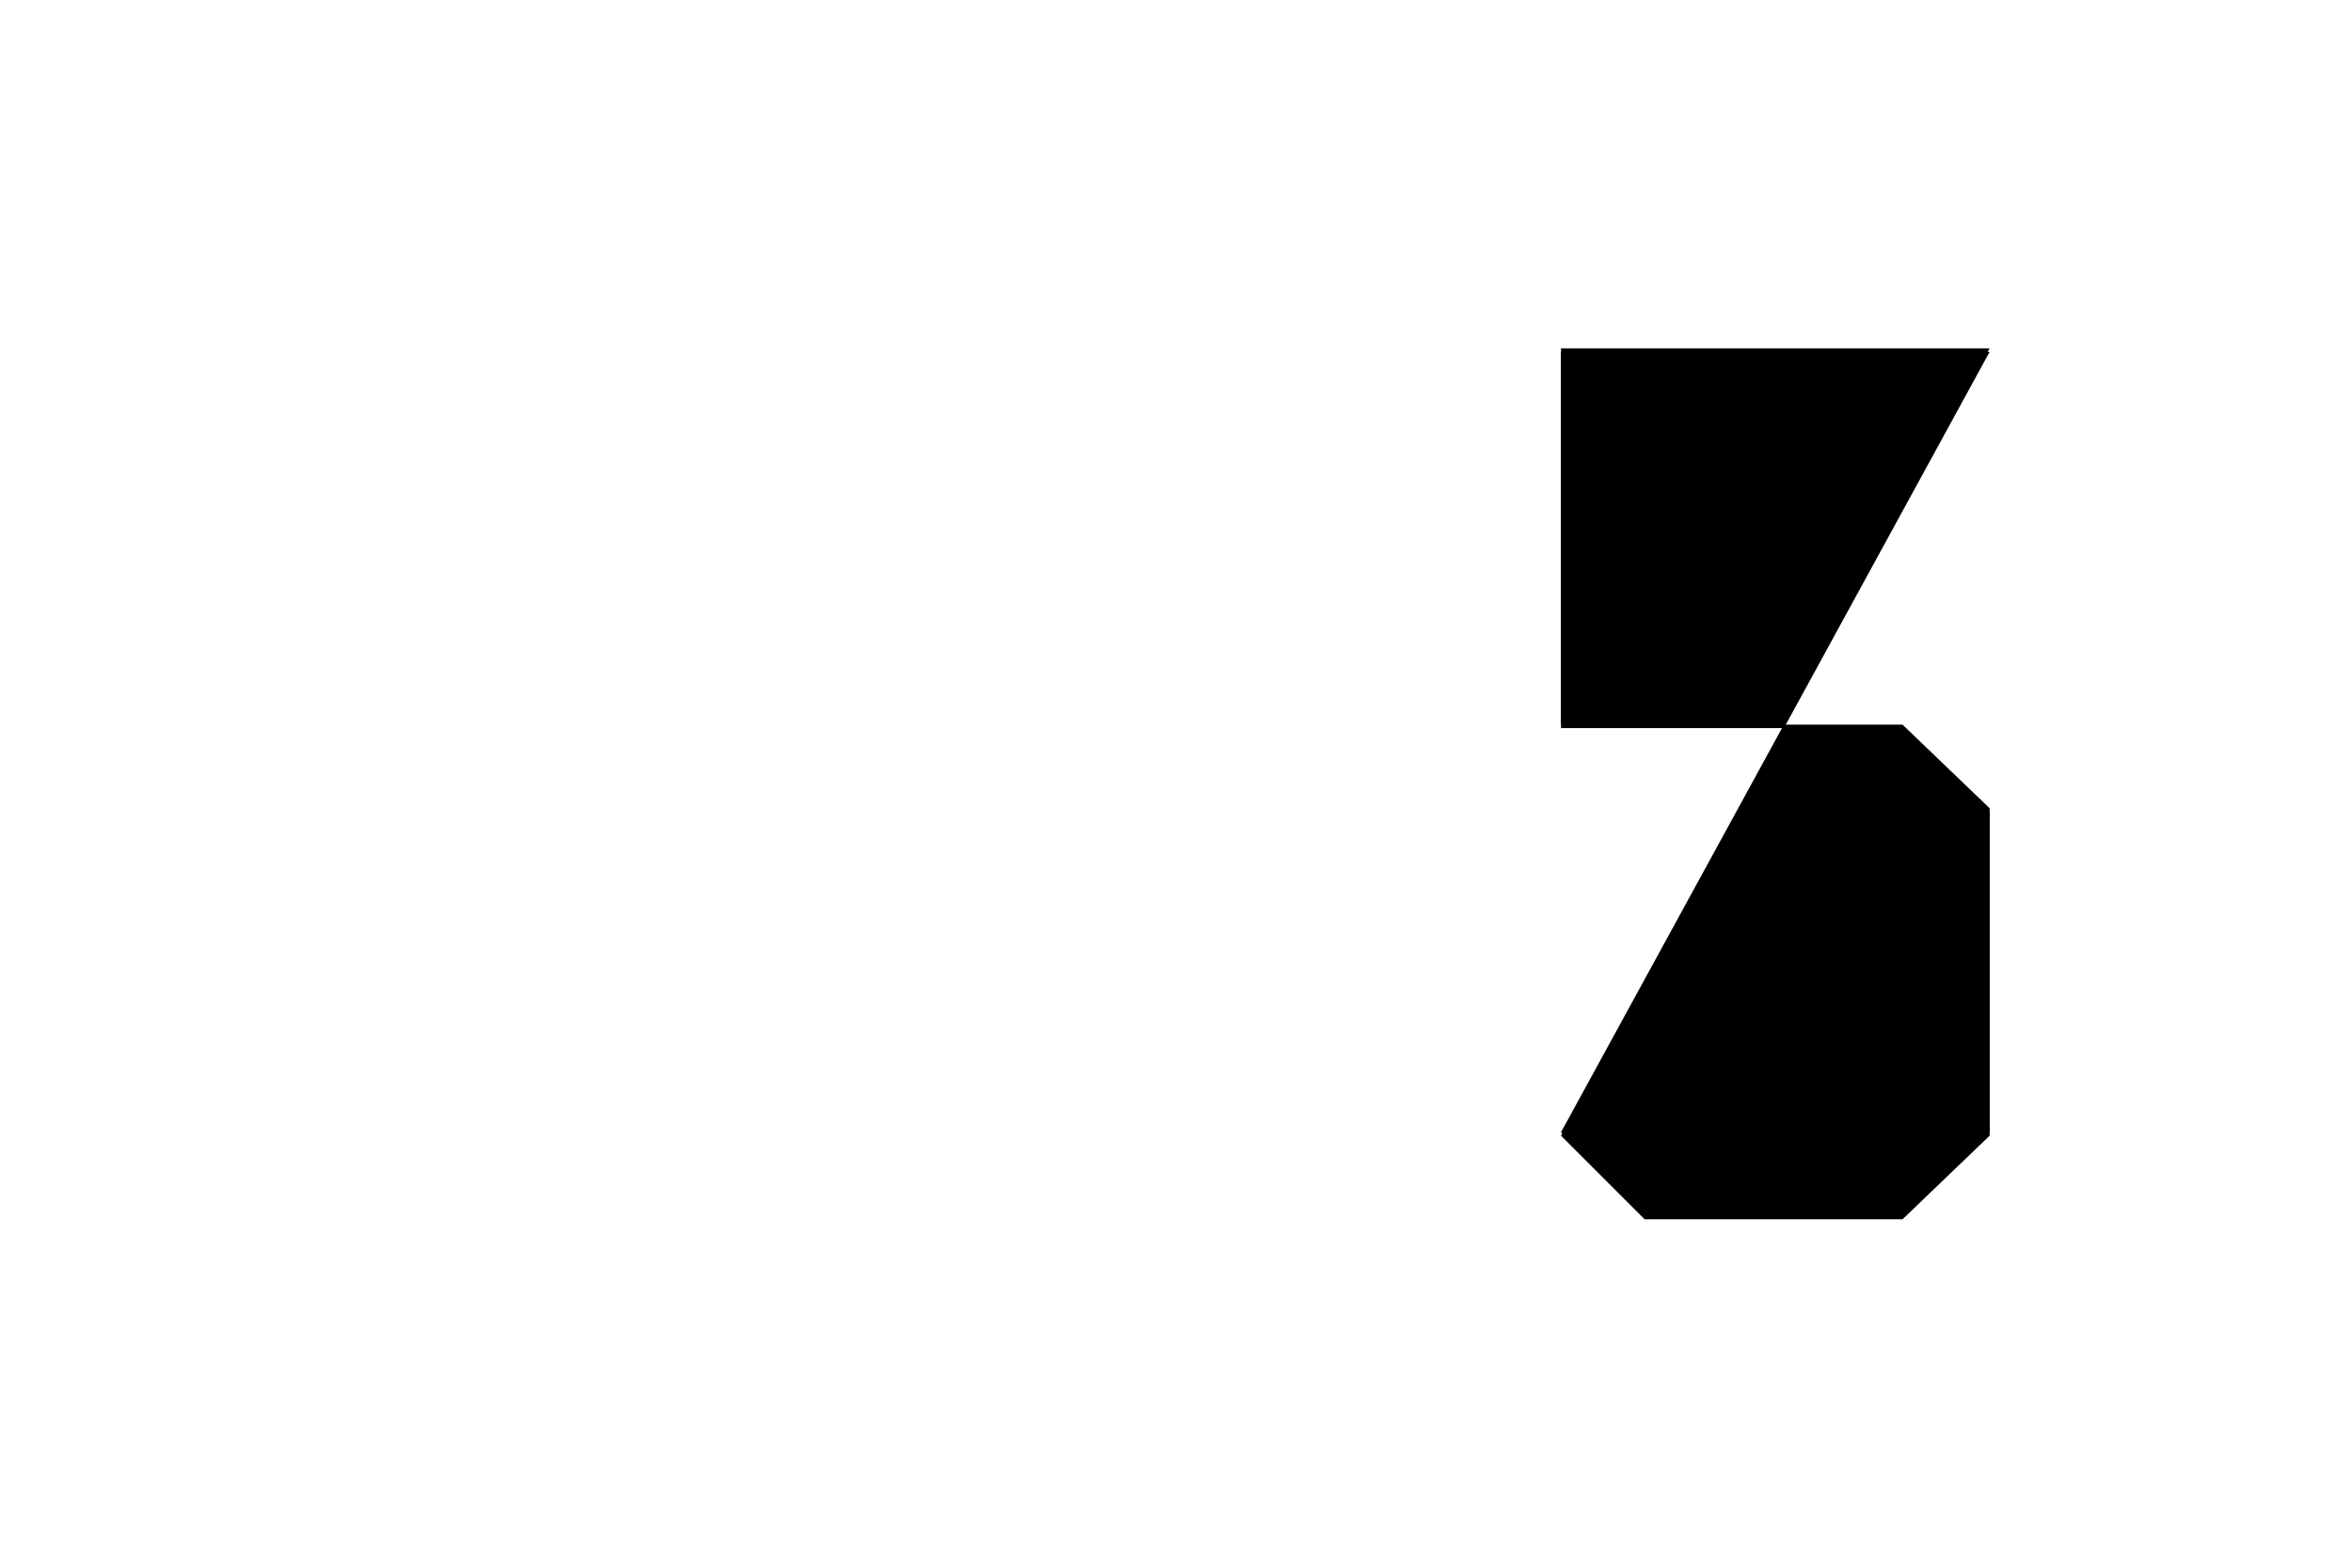 <?xml version="1.0" encoding="utf-8" standalone="yes"?>
<?xml-stylesheet href="daySvgStyle.css" type="text/css"?>
<svg xmlns="http://www.w3.org/2000/svg" version="1.2" baseProfile="tiny" xml:space="preserve" shape-rendering="geometricPrecision" fill-rule="evenodd" width="6.75mm" height="4.5mm" viewBox="-1.0 -1.5 6.75 4.5">
  <title>SAFCON55</title>
  <desc>pattern of symbol</desc>
  <circle class="pivotPoint layout" fill="none" cx="0.00" cy="0.00" r="0.1" />
  <rect class="symbolBox layout" fill="none" x="-1.0" y="-1.5" height="4.5" width="6.75" />
  <rect class="svgBox layout" fill="none" x="-1.0" y="-1.5" height="4.5" width="6.75" />
  <path d=" M 4.71,-0.49 L 3.48,-0.49 L 3.48,0.59 L 4.46,0.59 L 4.71,0.83 L 4.71,1.76 L 4.46,2 L 3.72,2 L 3.48,1.76" class="sl f0 sDEPDW" stroke-width="0.96"  />
  <path d=" M 4.71,-0.5 L 3.48,-0.5 L 3.48,0.58 L 4.46,0.58 L 4.71,0.82 L 4.71,1.75 L 4.46,1.99 L 3.72,1.99 L 3.48,1.75" class="sl f0 sSNDG2" stroke-width="0.32"  />
</svg>
